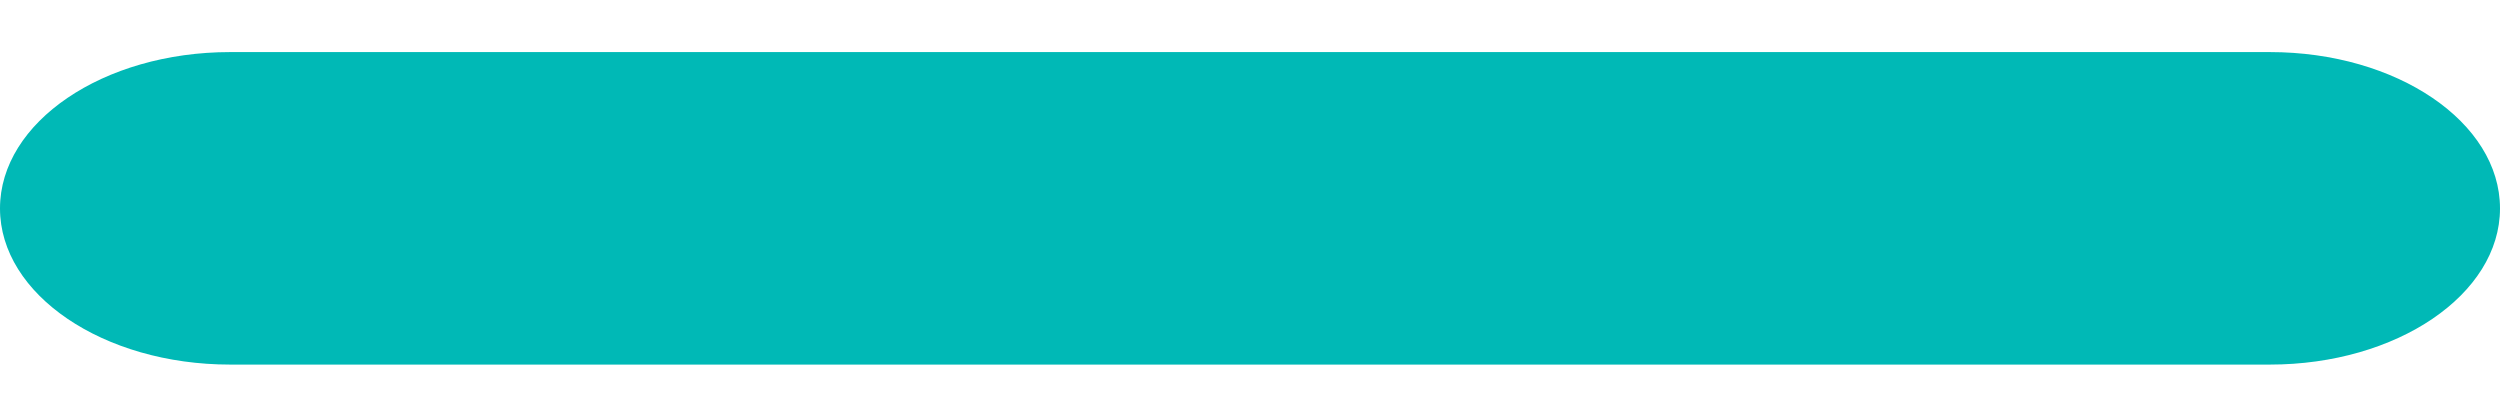 <svg width="24" height="4" viewBox="0 0 24 4" fill="none" xmlns="http://www.w3.org/2000/svg">
<path d="M21.791 0.5H2.209C0.991 0.5 0 1.173 0 2.001C0 2.827 0.991 3.5 2.209 3.5H21.791C23.009 3.5 24 2.827 24 2.001C24 1.173 23.009 0.5 21.791 0.5Z" fill="#00B9B6"/>
</svg>
